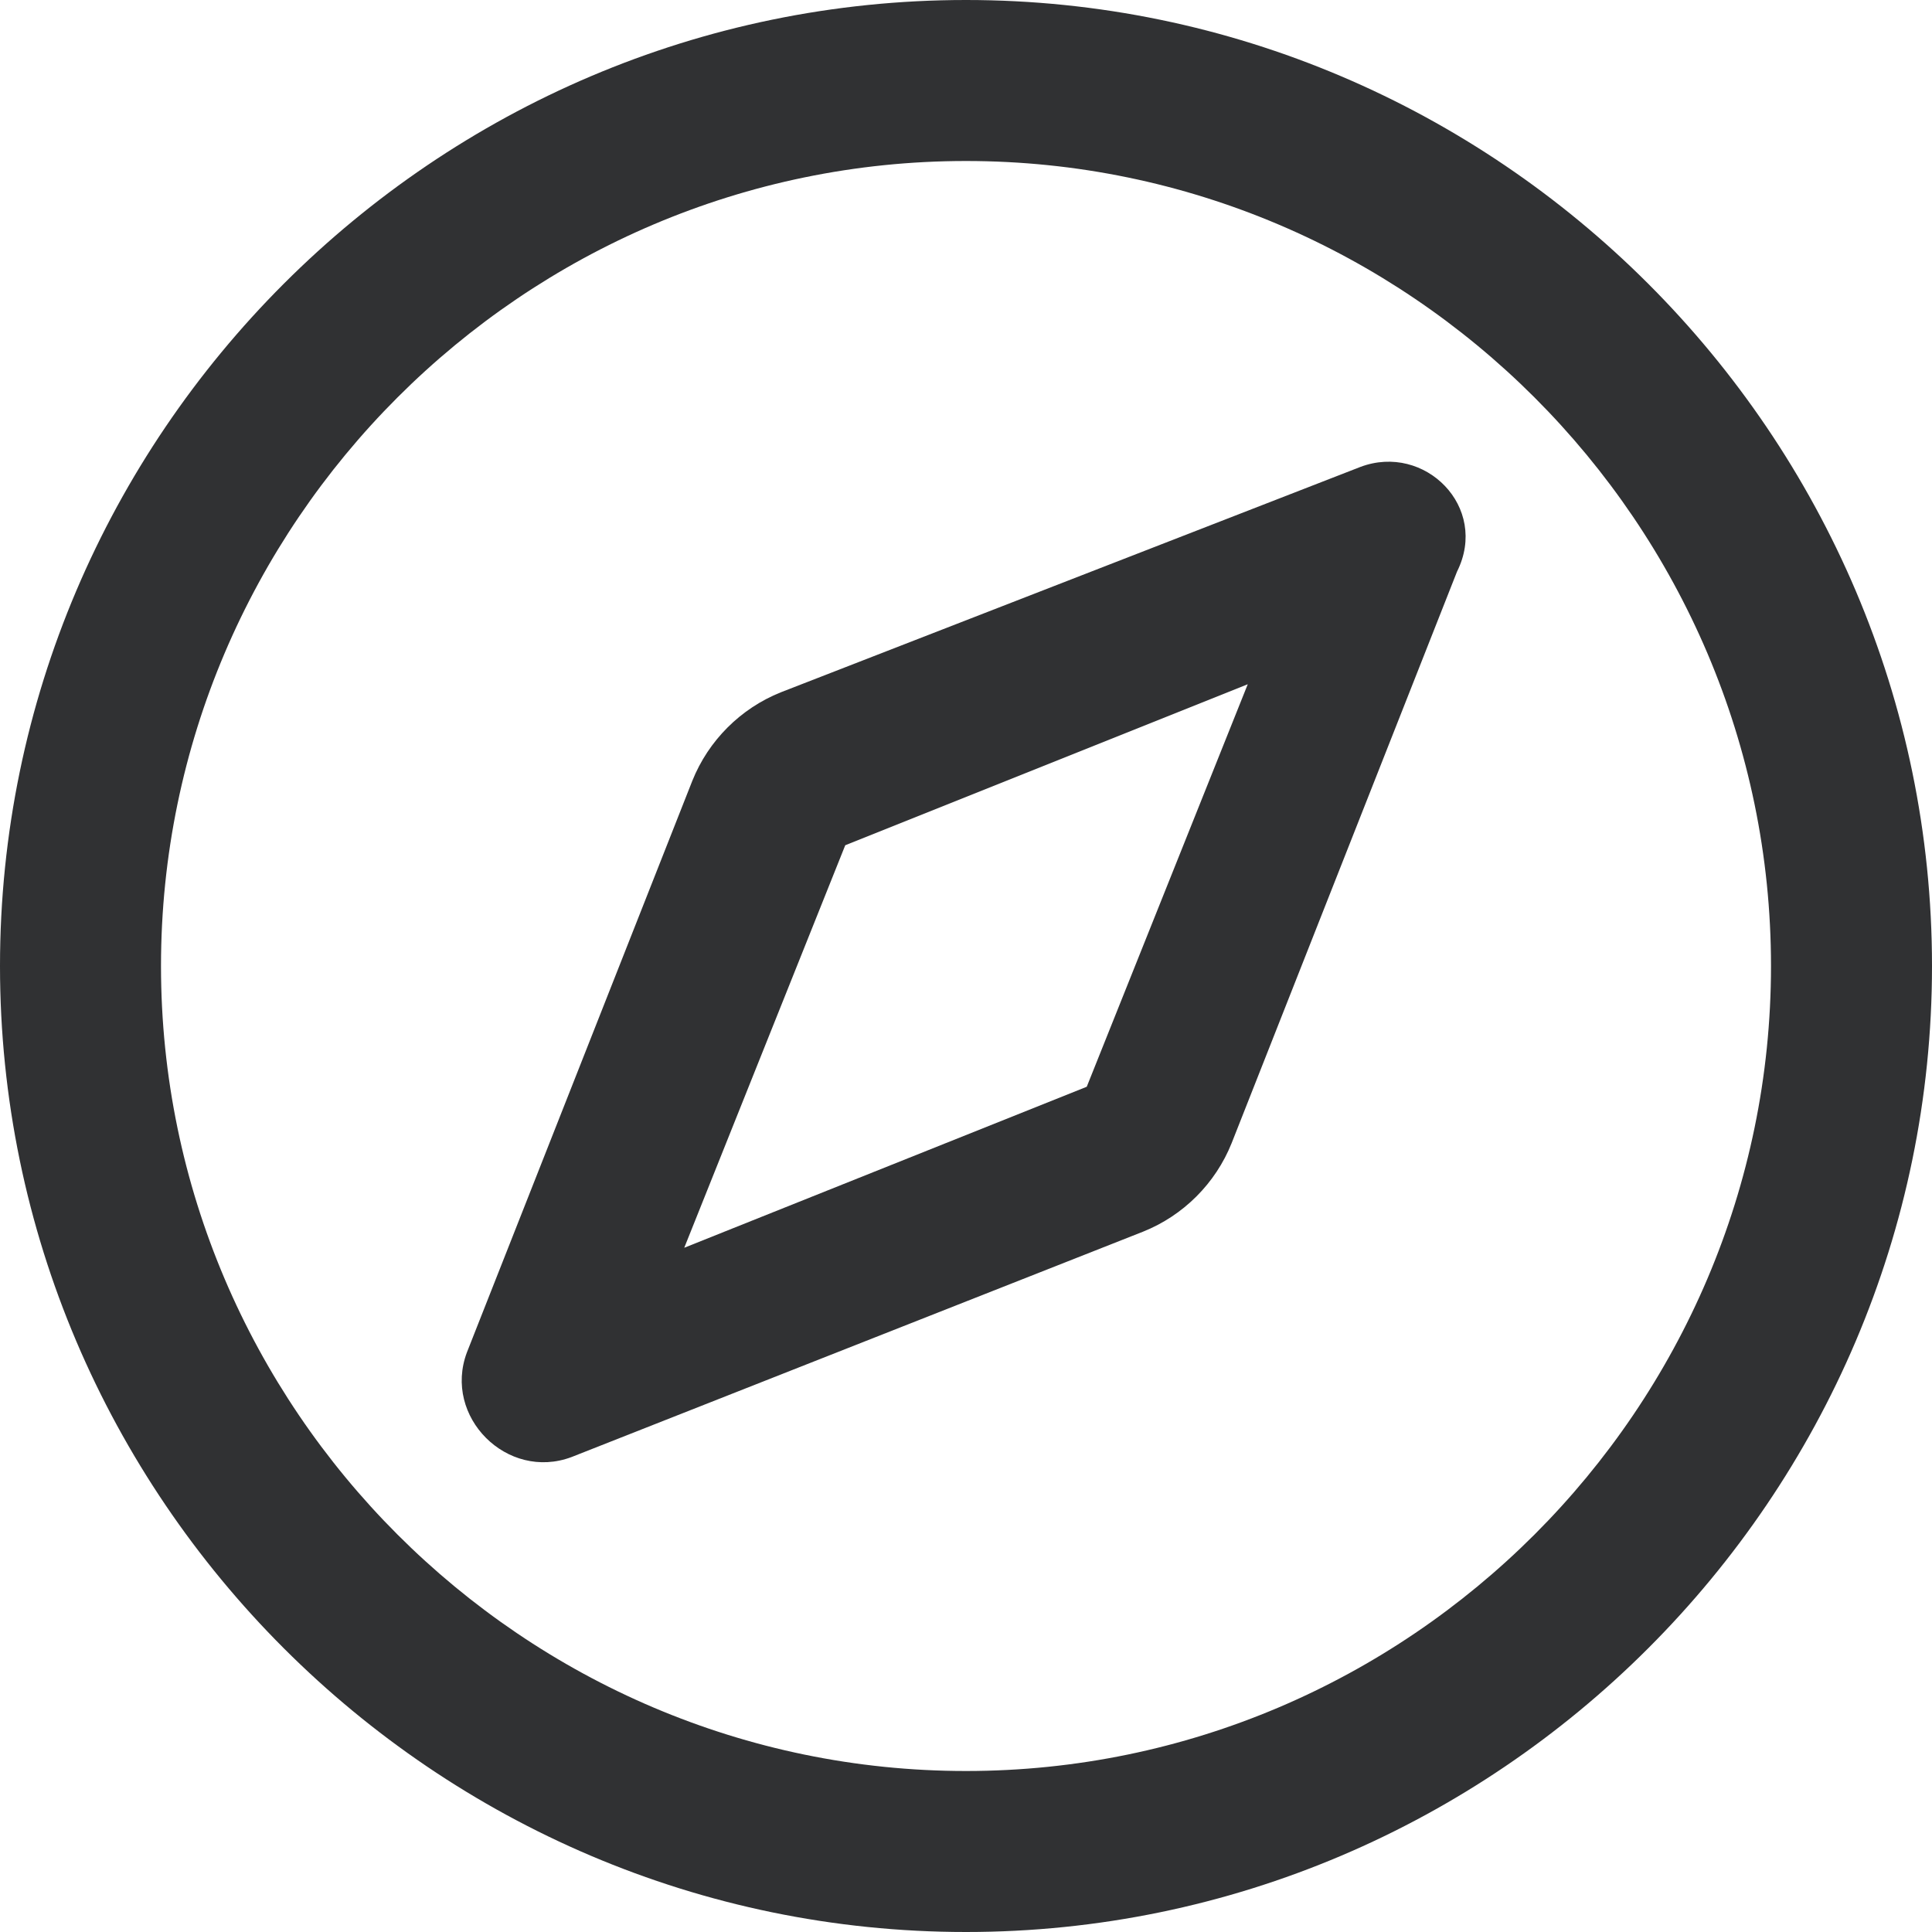 <?xml version="1.0" standalone="no"?><!DOCTYPE svg PUBLIC "-//W3C//DTD SVG 1.1//EN" "http://www.w3.org/Graphics/SVG/1.1/DTD/svg11.dtd"><svg t="1759377870529" class="icon" viewBox="0 0 1024 1024" version="1.1" xmlns="http://www.w3.org/2000/svg" p-id="4970" xmlns:xlink="http://www.w3.org/1999/xlink" width="200" height="200"><path d="M512 0C230.4 0 0 230.4 0 512s230.4 512 512 512 512-230.4 512-512S793.6 0 512 0z m0 938.667C277.333 938.667 85.333 746.667 85.333 512S277.333 85.333 512 85.333s426.667 192 426.667 426.667-192 426.667-426.667 426.667z" fill="#303133" p-id="4971"></path><path d="M721.067 247.467L413.867 366.933c-21.333 8.533-38.4 25.6-46.933 46.933l-119.467 302.933c-12.8 34.133 21.333 68.267 55.467 55.467l302.933-119.467c21.333-8.533 38.4-25.6 46.933-46.933l119.467-302.933c17.067-34.133-17.067-68.267-51.2-55.467z m-145.067 328.533l-213.333 85.333 85.333-213.333 213.333-85.333-85.333 213.333z" fill="#303133" p-id="4972"></path></svg>